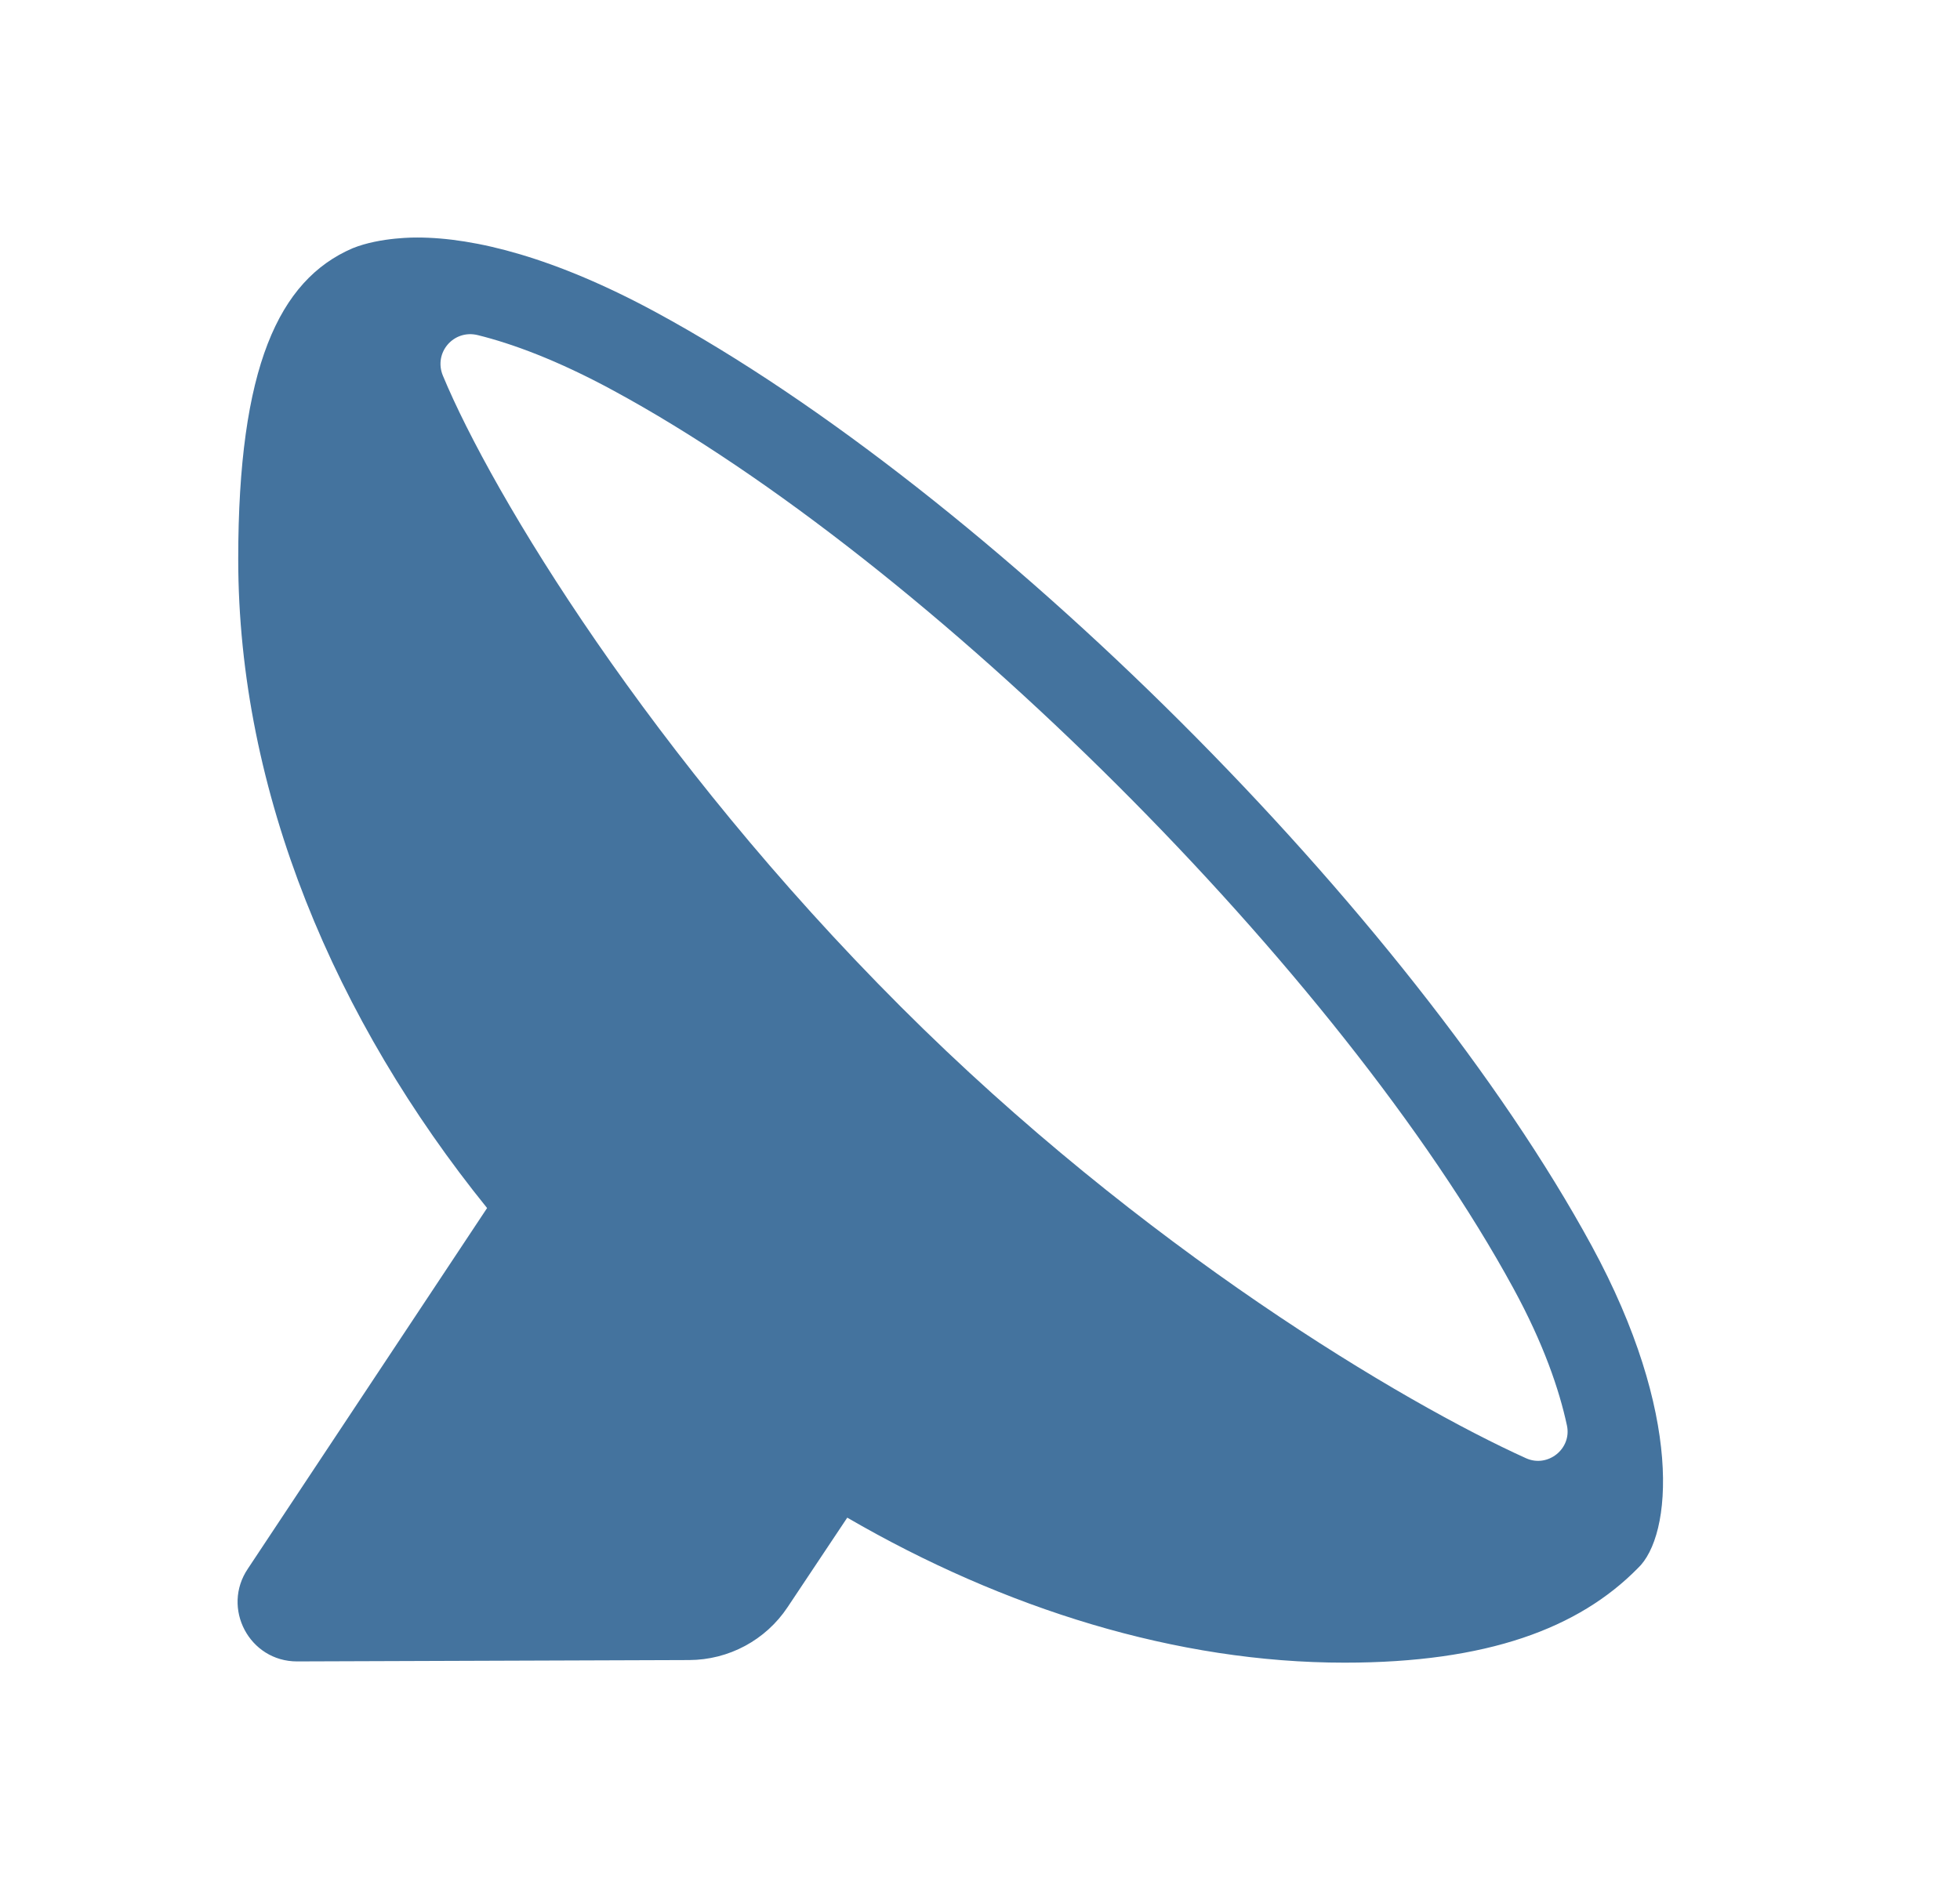 <?xml version="1.0" encoding="UTF-8"?>
<svg width="33px" height="32px" viewBox="0 0 33 32" version="1.1" fill="#44739e" xmlns="http://www.w3.org/2000/svg" xmlns:xlink="http://www.w3.org/1999/xlink">
            <path d="M25.693,24.557 C23.646,23.631 19.245,21.034 15.166,16.953 C10.958,12.744 8.284,8.319 7.457,6.327 C7.296,5.939 7.638,5.542 8.046,5.644 C8.614,5.785 9.371,6.058 10.327,6.577 C15.647,9.458 22.586,16.38 25.479,21.693 C25.988,22.626 26.253,23.403 26.382,24.005 C26.467,24.399 26.059,24.723 25.693,24.557 M26.796,20.975 C23.749,15.379 16.645,8.293 11.041,5.257 C9.342,4.337 7.996,4 7.025,4 C7.025,4 6.409,3.989 5.936,4.181 C4.693,4.717 4.011,6.188 4.011,9.415 C4.011,13.351 5.651,17.188 8.201,20.344 L4.175,26.415 C3.723,27.08 4.199,27.981 5.003,27.979 L11.603,27.956 C12.27,27.954 12.892,27.62 13.26,27.066 L14.265,25.558 C16.915,27.096 19.815,28 22.638,28 C25.04,28 26.579,27.421 27.574,26.411 C28.159,25.864 28.342,23.816 26.796,20.975"></path>

</svg>